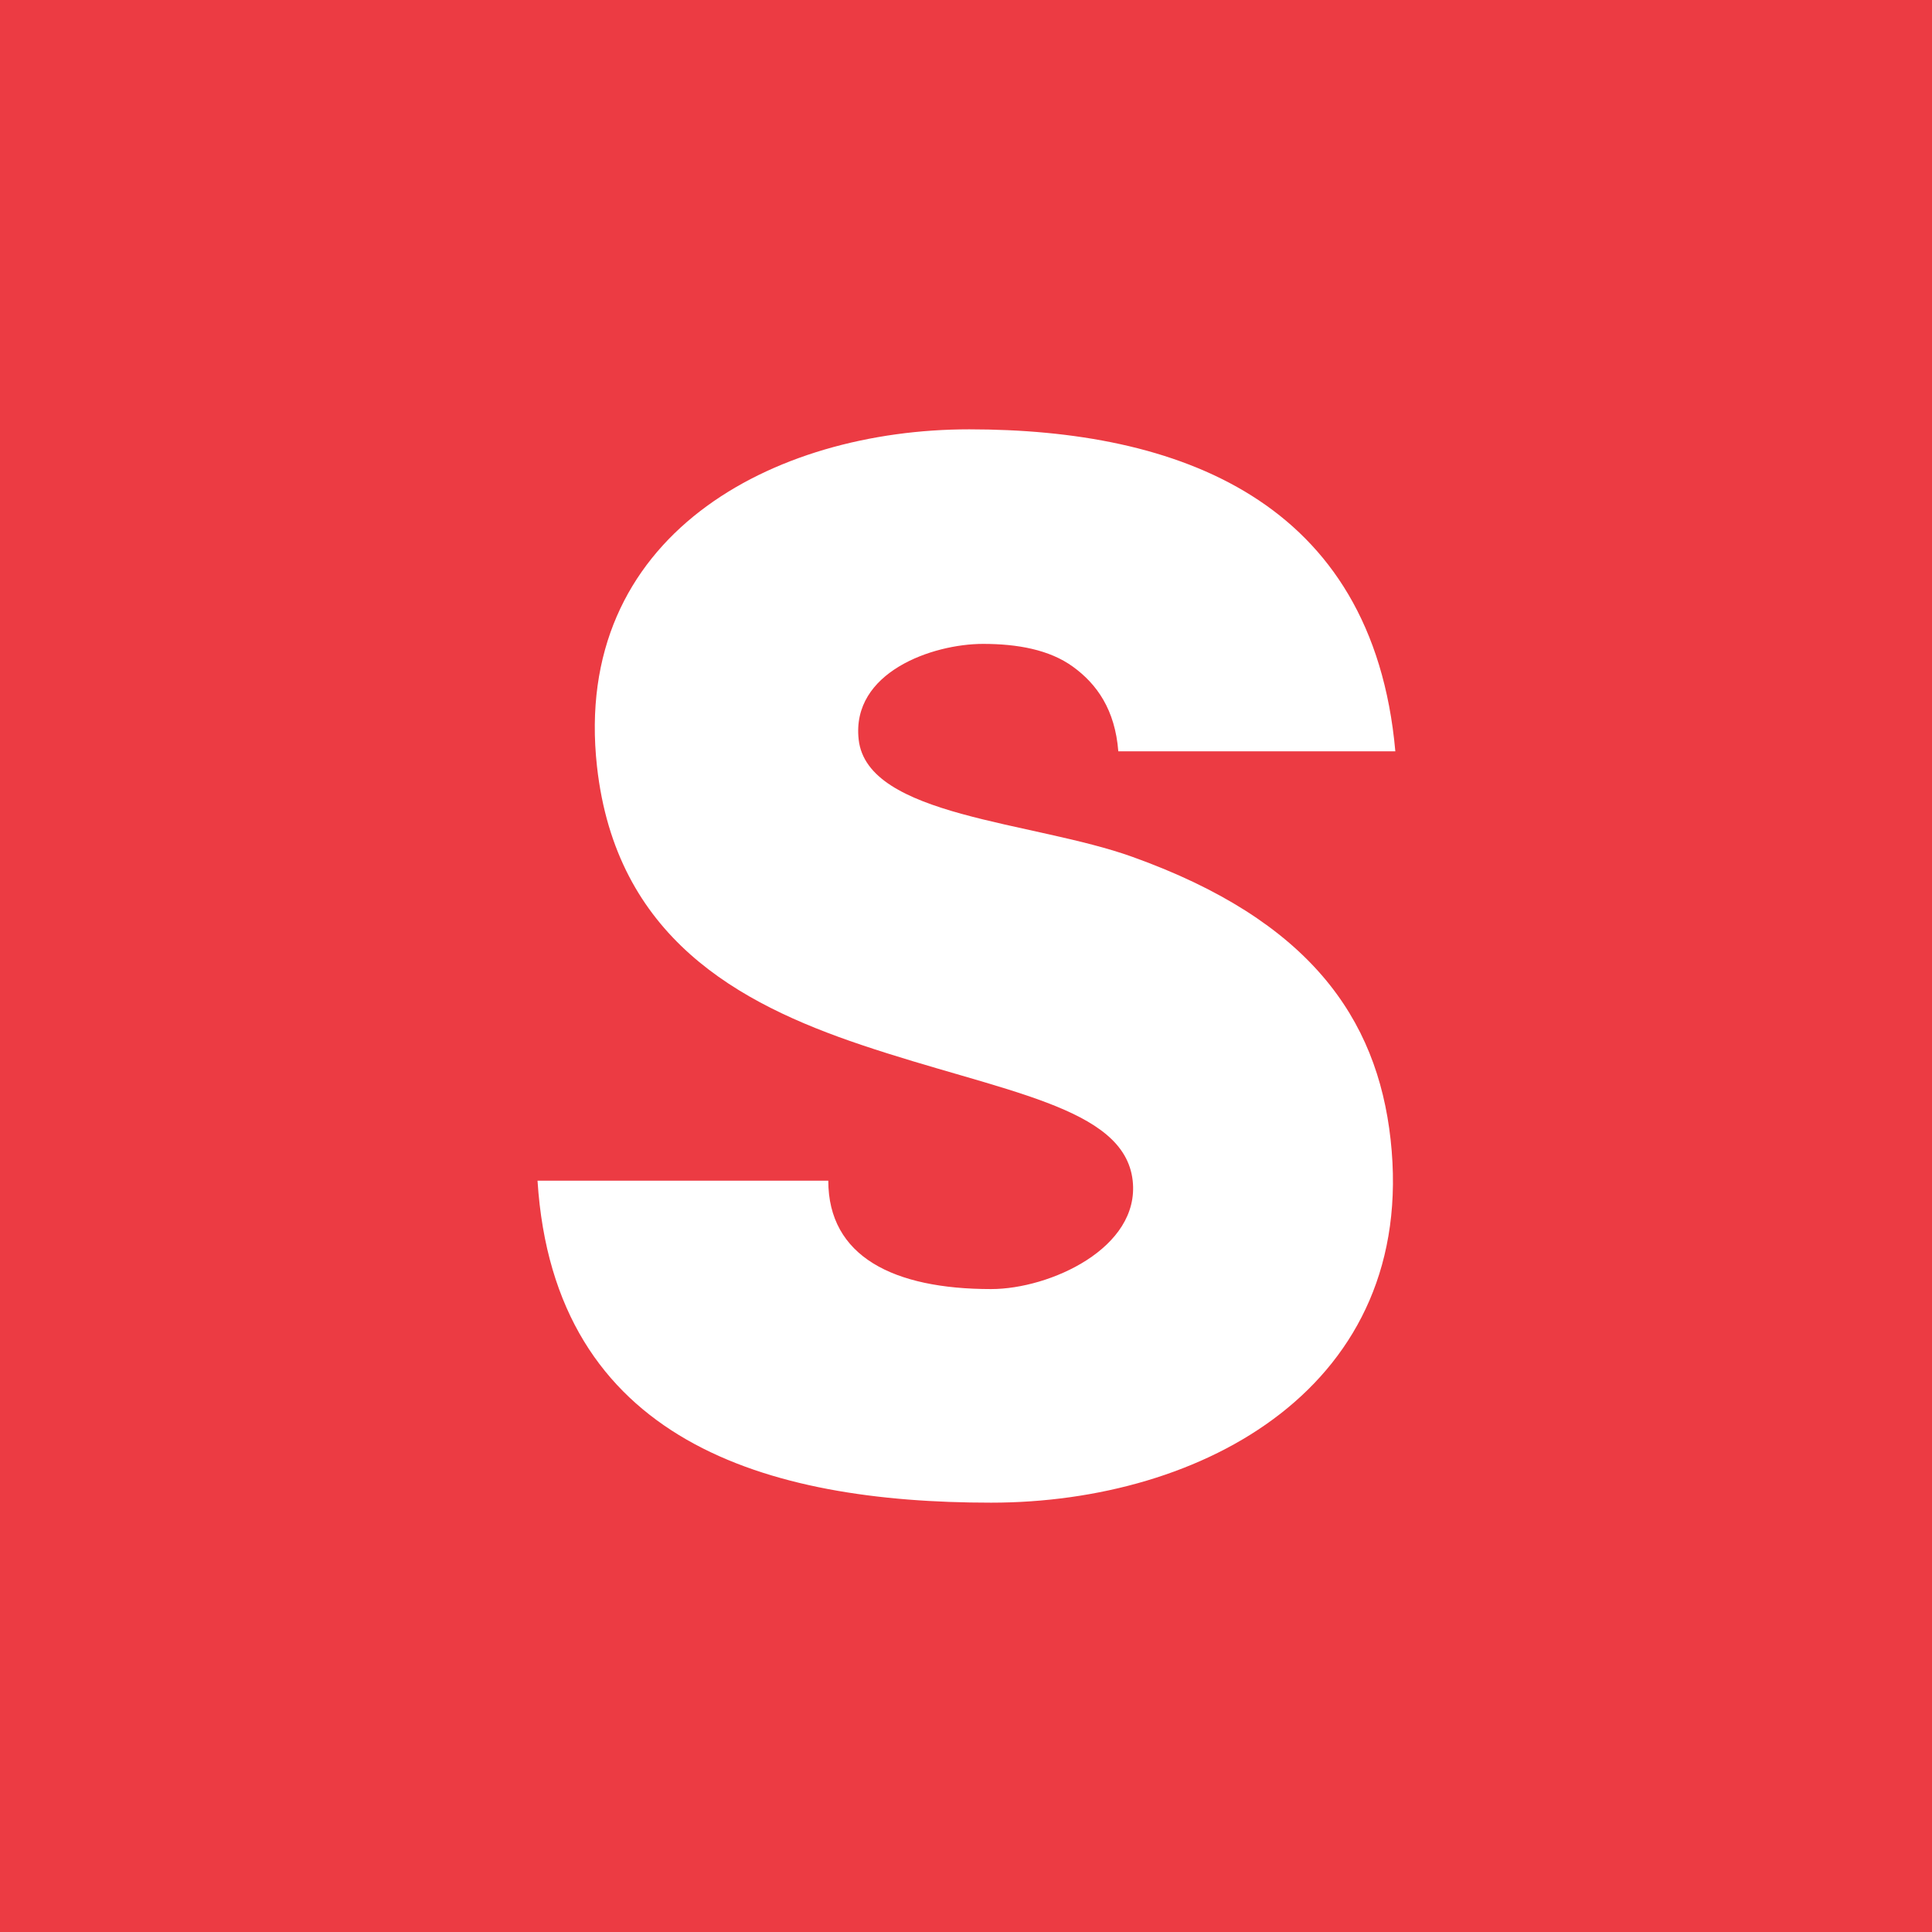 <!-- by TradingView --><svg width="18" height="18" xmlns="http://www.w3.org/2000/svg"><path fill="#EC3B43" d="M0 0h18v18H0z"/><path d="M10.419 7c-.03-.388-.2-.627-.422-.788-.22-.16-.52-.213-.838-.213-.47 0-1.229.263-1.159.891.08.722 1.626.76 2.553 1.094 1.642.589 2.277 1.497 2.403 2.633.254 2.3-1.75 3.383-3.722 3.383-2.085 0-4.071-.566-4.226-3h2.709c0 .707.608 1.01 1.517 1.01.547 0 1.388-.382 1.319-1.01-.077-.695-1.22-.824-2.528-1.265-1.15-.387-2.286-1.003-2.463-2.594C5.324 4.99 7.2 4 9.03 4c1.933 0 3.76.648 3.97 3h-2.581z" fill="#fff"/></svg>